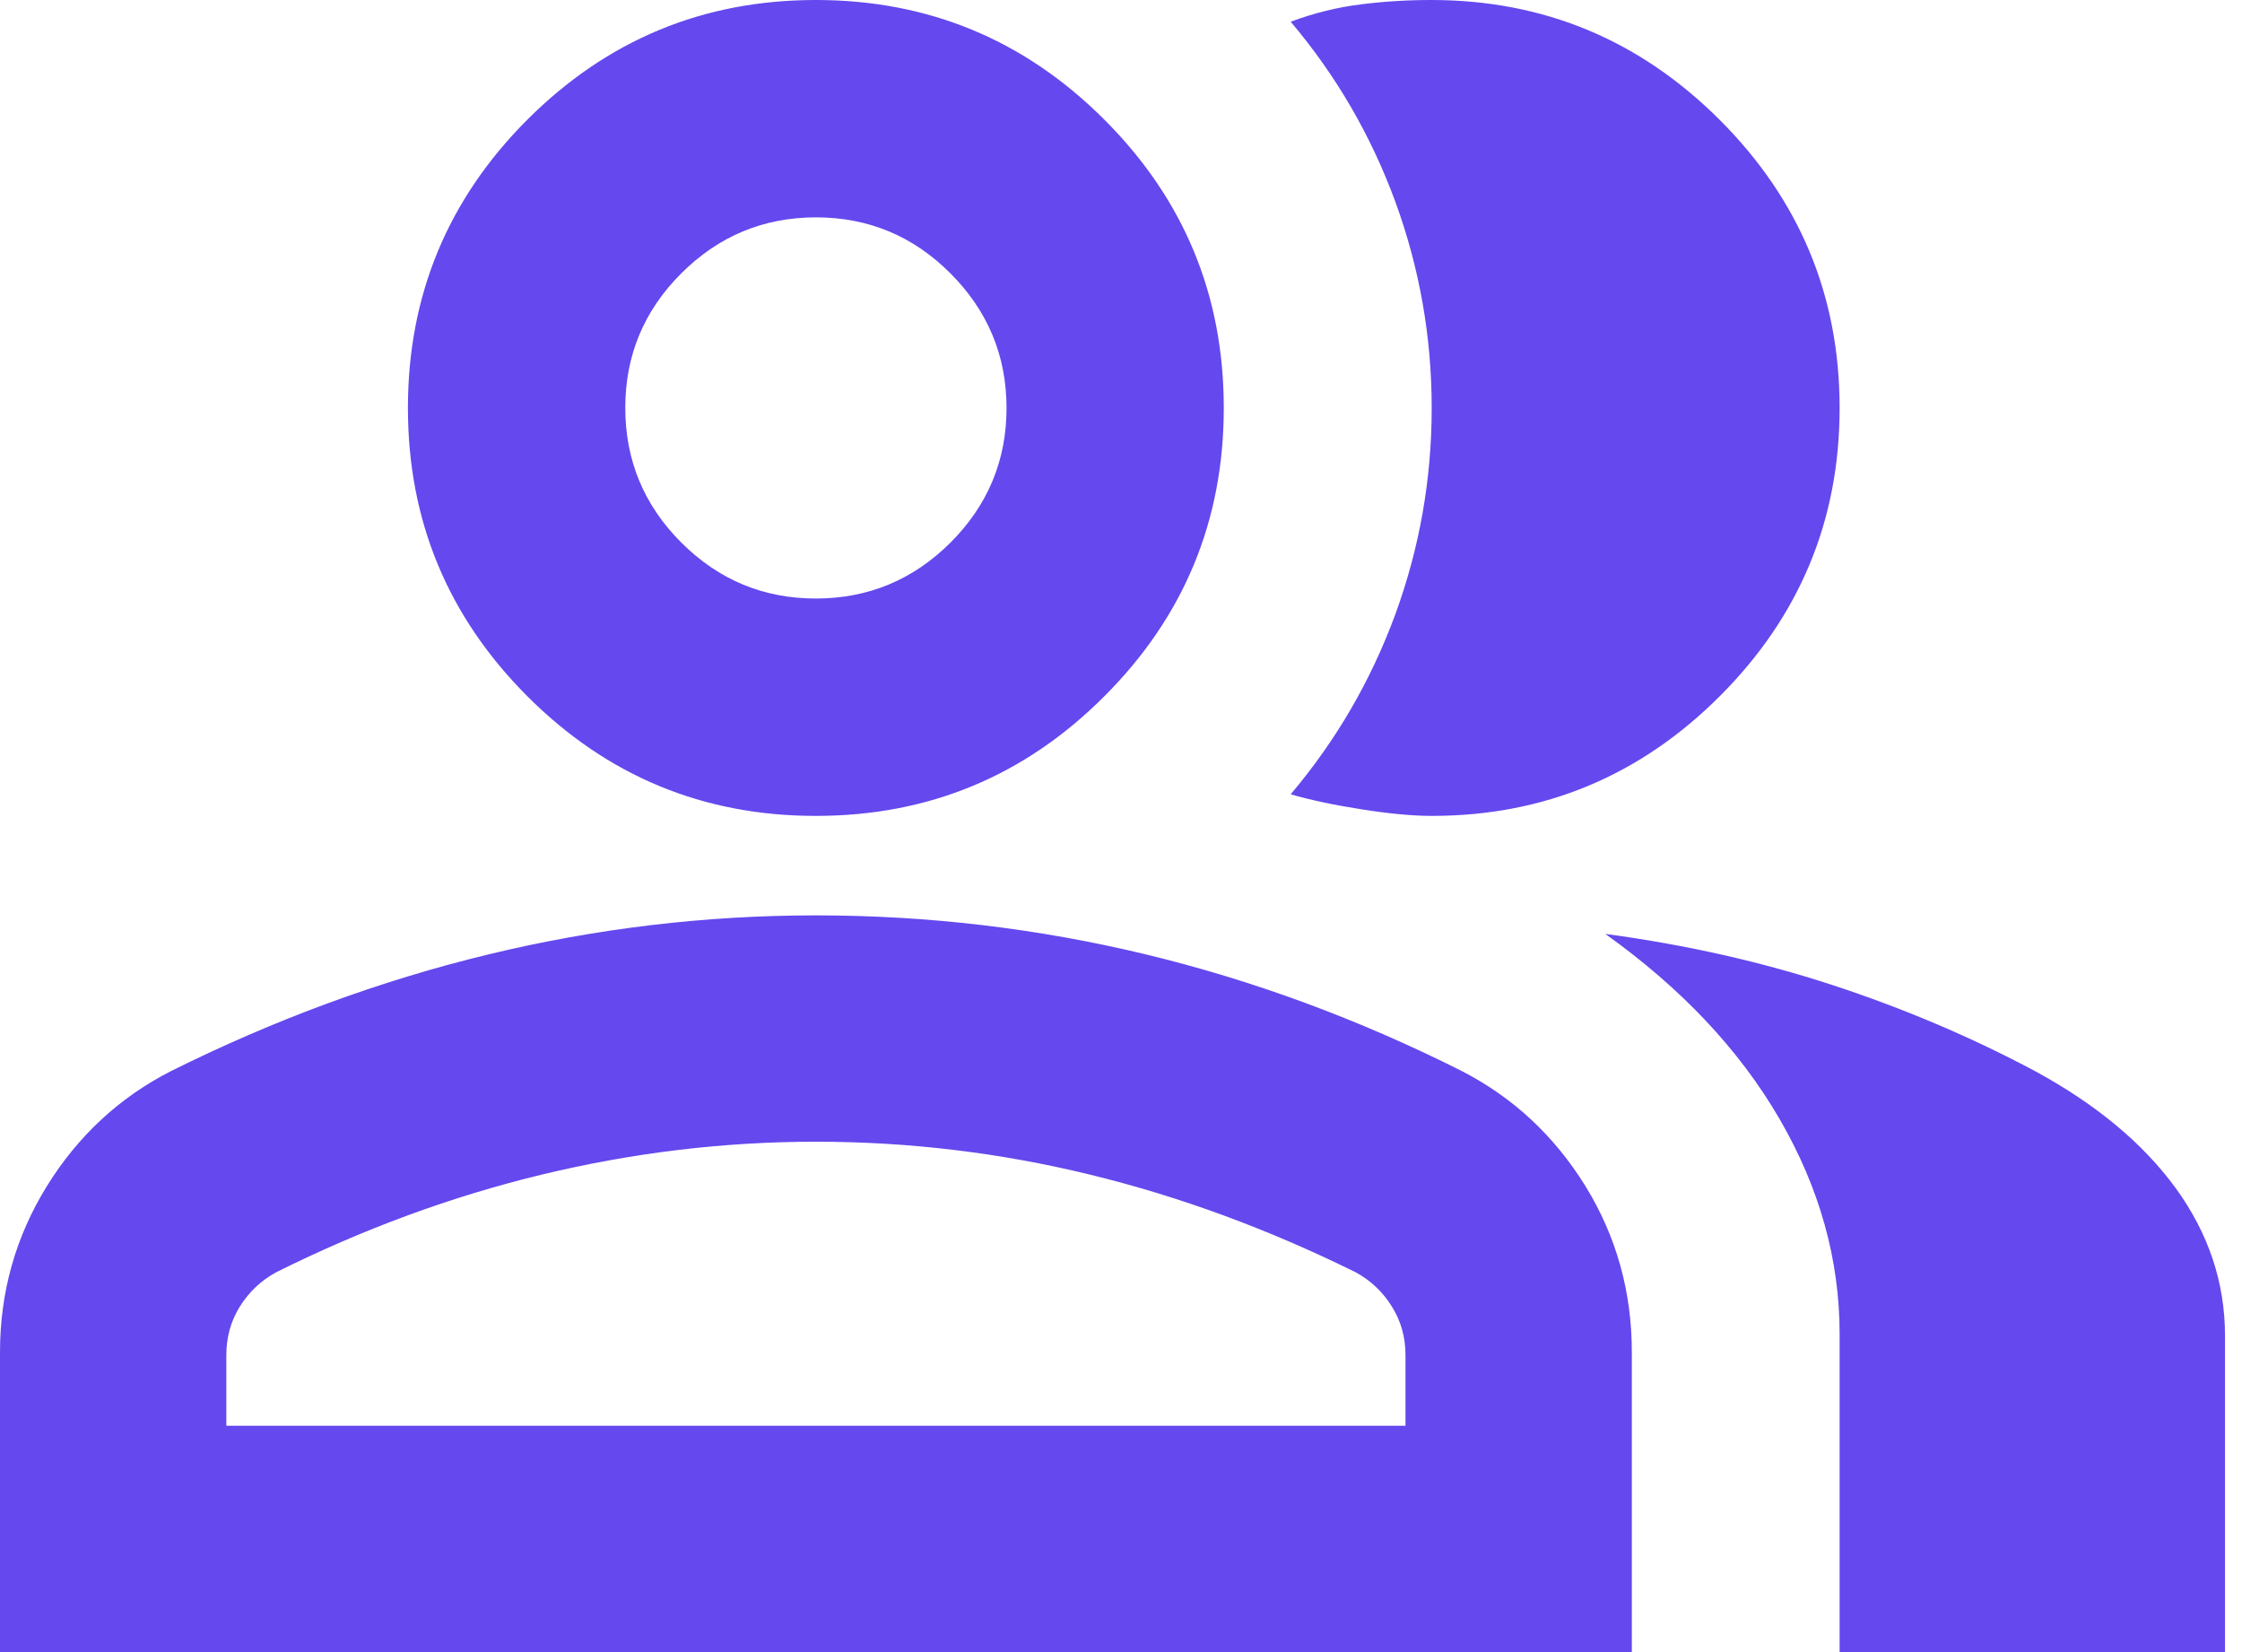 <svg width="19" height="14" viewBox="0 0 19 14" fill="none" xmlns="http://www.w3.org/2000/svg">
<path d="M0 14V11.459C0 10.95 0.132 10.482 0.395 10.055C0.658 9.629 1.008 9.303 1.444 9.079C2.325 8.64 3.222 8.31 4.134 8.089C5.047 7.868 5.973 7.757 6.914 7.757C7.862 7.757 8.792 7.867 9.704 8.086C10.617 8.306 11.51 8.635 12.384 9.074C12.821 9.298 13.17 9.623 13.434 10.048C13.697 10.474 13.829 10.944 13.829 11.458V14H0ZM15.59 14V11.305C15.59 10.674 15.42 10.065 15.079 9.479C14.738 8.893 14.246 8.372 13.604 7.914C14.284 8.005 14.926 8.15 15.531 8.348C16.137 8.547 16.706 8.789 17.241 9.074C17.76 9.355 18.159 9.686 18.438 10.068C18.716 10.451 18.856 10.868 18.856 11.32V14H15.59ZM6.914 6.914C5.96 6.914 5.146 6.577 4.47 5.901C3.795 5.226 3.457 4.411 3.457 3.457C3.457 2.503 3.795 1.688 4.47 1.013C5.146 0.338 5.96 0 6.914 0C7.868 0 8.683 0.338 9.358 1.013C10.034 1.688 10.371 2.503 10.371 3.457C10.371 4.411 10.034 5.226 9.358 5.901C8.683 6.577 7.868 6.914 6.914 6.914ZM15.59 3.457C15.59 4.408 15.252 5.222 14.575 5.899C13.898 6.576 13.084 6.914 12.134 6.914C11.975 6.914 11.778 6.896 11.543 6.859C11.307 6.822 11.106 6.78 10.938 6.731C11.324 6.274 11.619 5.766 11.825 5.205C12.03 4.644 12.133 4.062 12.133 3.458C12.133 2.854 12.03 2.271 11.825 1.71C11.619 1.149 11.324 0.64 10.938 0.184C11.138 0.11 11.336 0.061 11.533 0.037C11.729 0.012 11.929 0 12.13 0C13.082 0 13.896 0.339 14.574 1.016C15.251 1.693 15.59 2.506 15.59 3.457ZM1.918 12.082H11.911V11.484C11.911 11.332 11.873 11.195 11.795 11.071C11.718 10.947 11.616 10.851 11.49 10.782C10.751 10.417 10.001 10.14 9.238 9.954C8.476 9.768 7.701 9.675 6.914 9.675C6.134 9.675 5.36 9.768 4.59 9.954C3.821 10.14 3.071 10.417 2.339 10.782C2.213 10.851 2.111 10.947 2.033 11.071C1.956 11.195 1.918 11.332 1.918 11.484V12.082ZM6.914 5.072C7.357 5.072 7.738 4.914 8.055 4.598C8.371 4.282 8.53 3.902 8.53 3.458C8.53 3.014 8.371 2.634 8.055 2.317C7.739 2 7.359 1.842 6.915 1.842C6.471 1.842 6.091 2 5.774 2.316C5.457 2.632 5.299 3.012 5.299 3.456C5.299 3.9 5.457 4.281 5.773 4.597C6.09 4.914 6.47 5.072 6.914 5.072Z" fill="#6548EE"/>
</svg>
